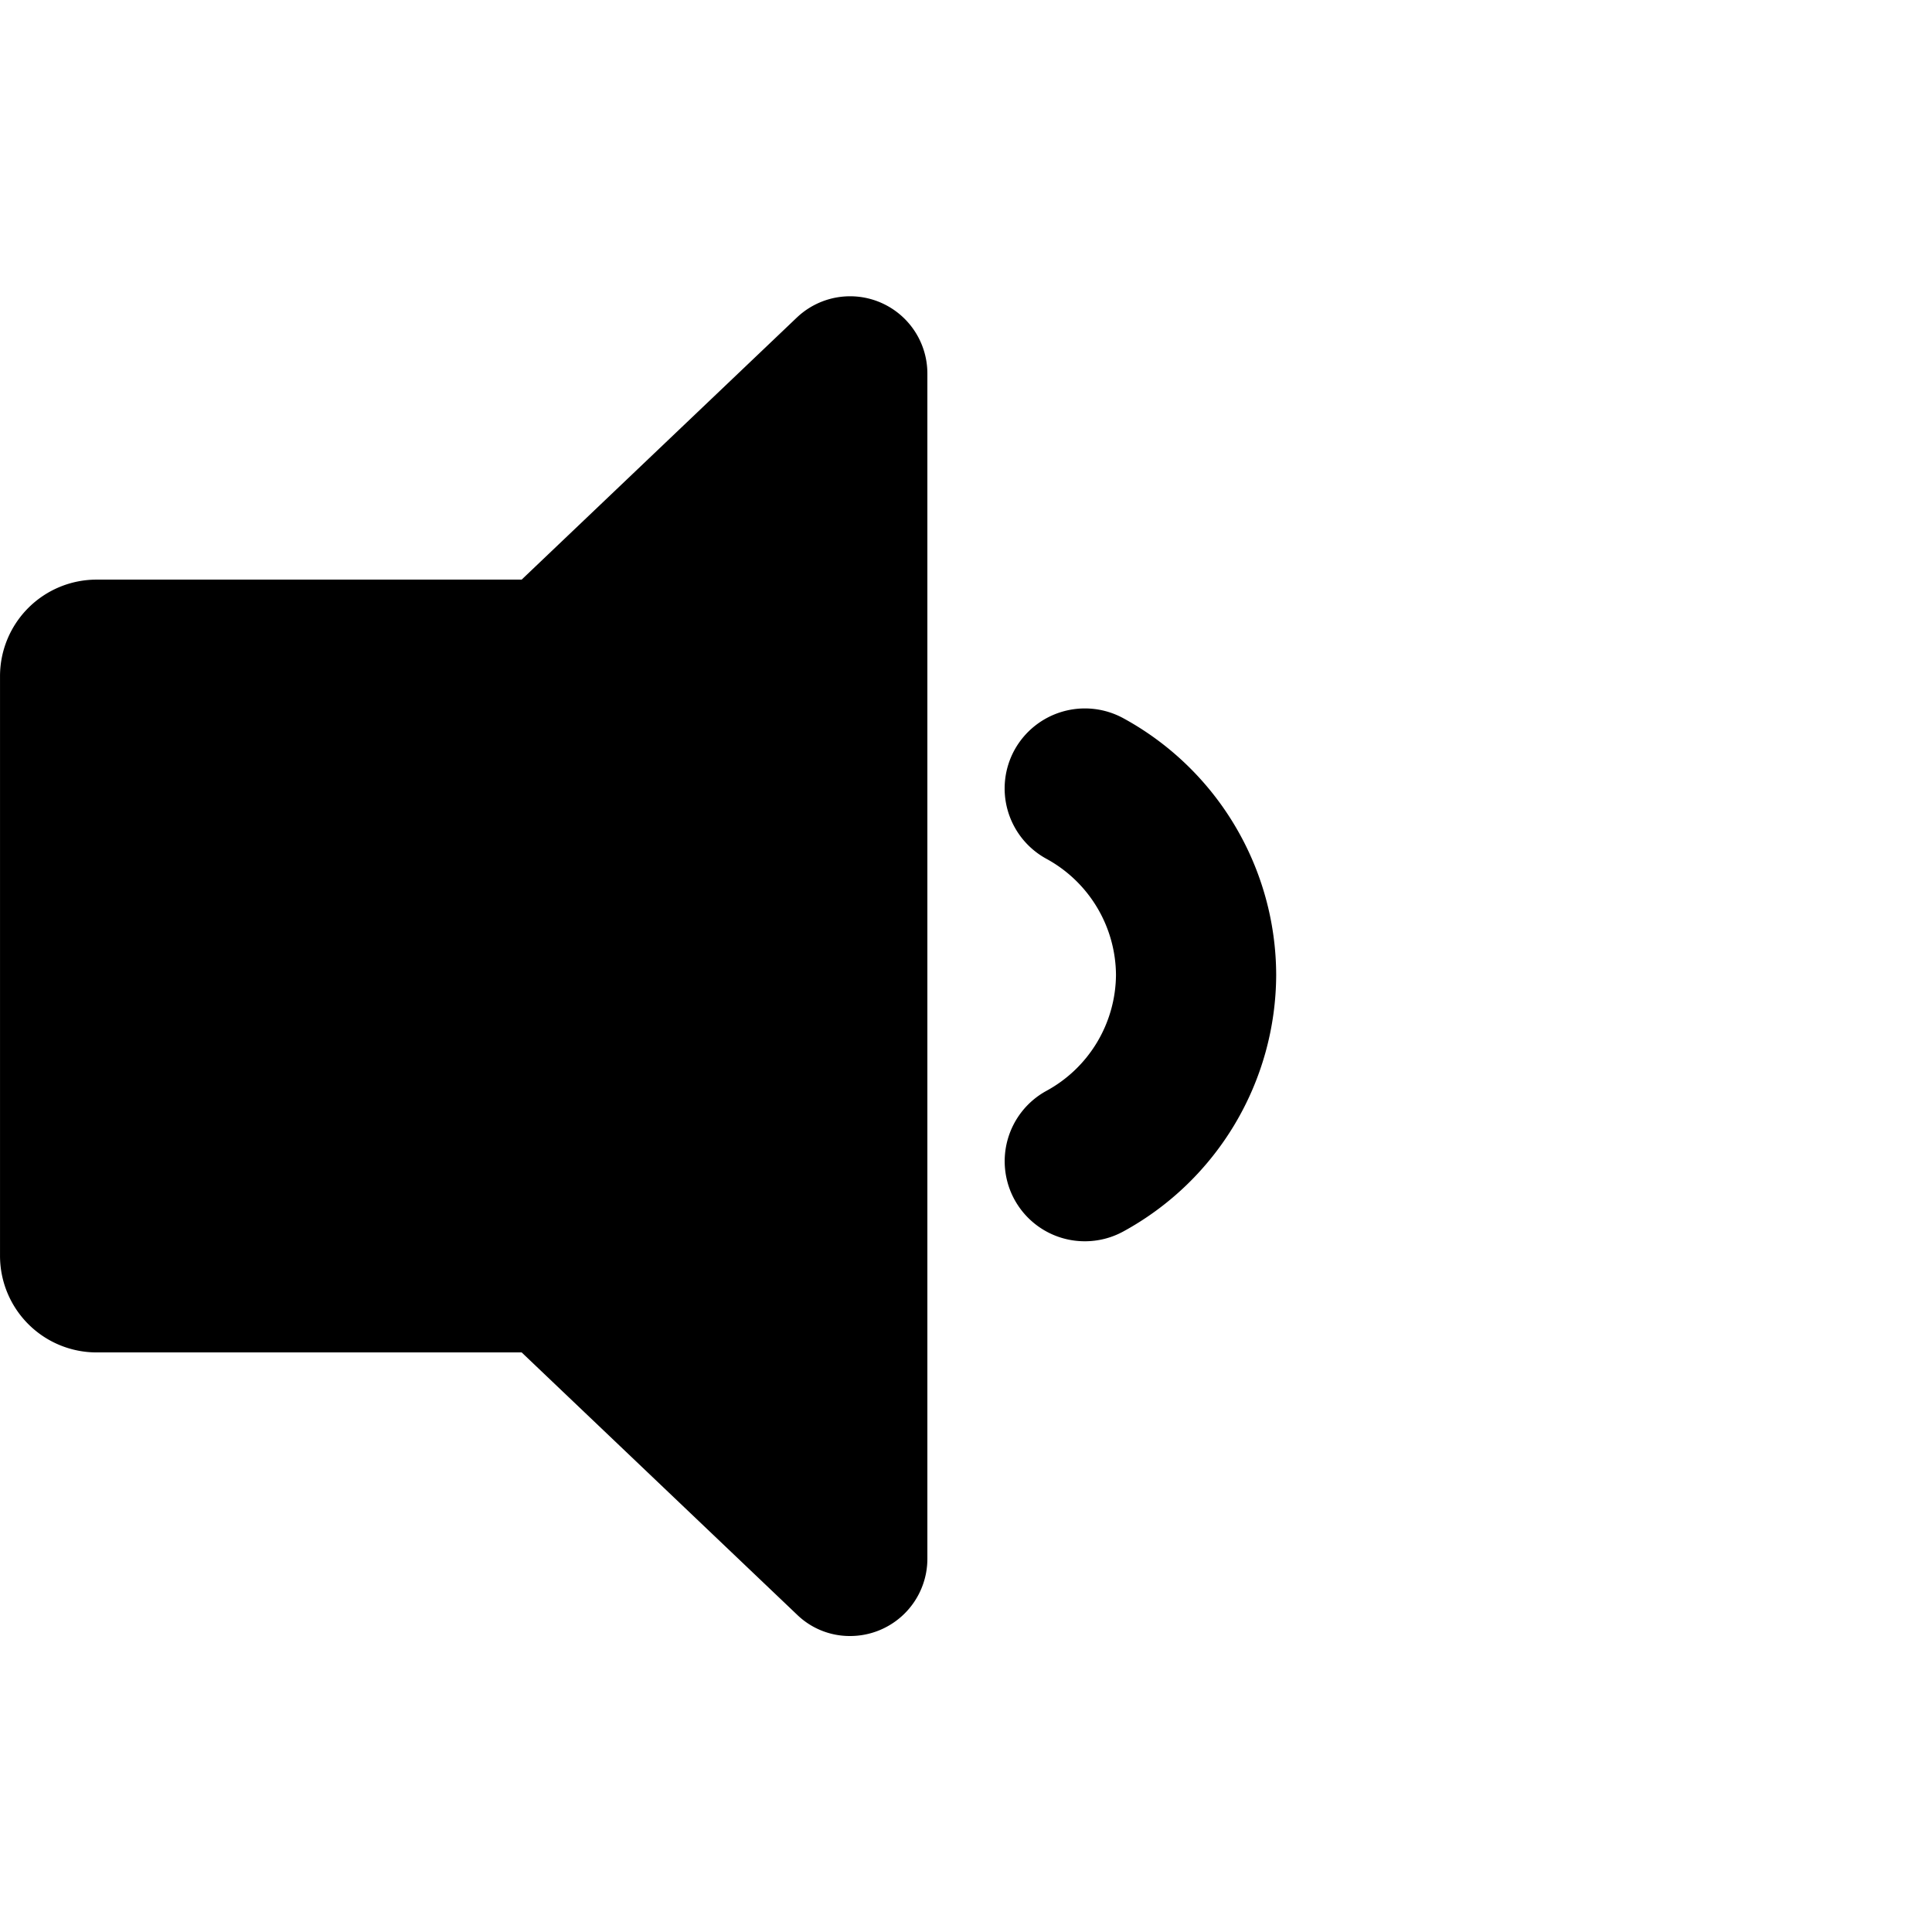 <svg xmlns="http://www.w3.org/2000/svg" xmlns:xlink="http://www.w3.org/1999/xlink" width="100" height="100" viewBox="0 0 100 100"><defs><clipPath id="b"><rect width="100" height="100"/></clipPath></defs><g id="a" clip-path="url(#b)"><path d="M-4235.758-10869.763l-14.241-13.562h-22a5,5,0,0,1-5-5v-30a5,5,0,0,1,5-5h22l14.241-13.562a4,4,0,0,1,6.759,2.9v61.332a4,4,0,0,1-4.027,4.009A3.915,3.915,0,0,1-4235.758-10869.763Zm11.275-21.458a4.15,4.15,0,0,1,1.63-5.634,6.892,6.892,0,0,0,3.616-6.013,6.9,6.9,0,0,0-3.616-6.015,4.146,4.146,0,0,1-1.633-5.631,4.161,4.161,0,0,1,5.634-1.634,15.181,15.181,0,0,1,7.907,13.277,15.188,15.188,0,0,1-7.9,13.279,4.141,4.141,0,0,1-2,.514A4.144,4.144,0,0,1-4224.482-10891.221Z" transform="translate(4277 10953.326)"/></g></svg>